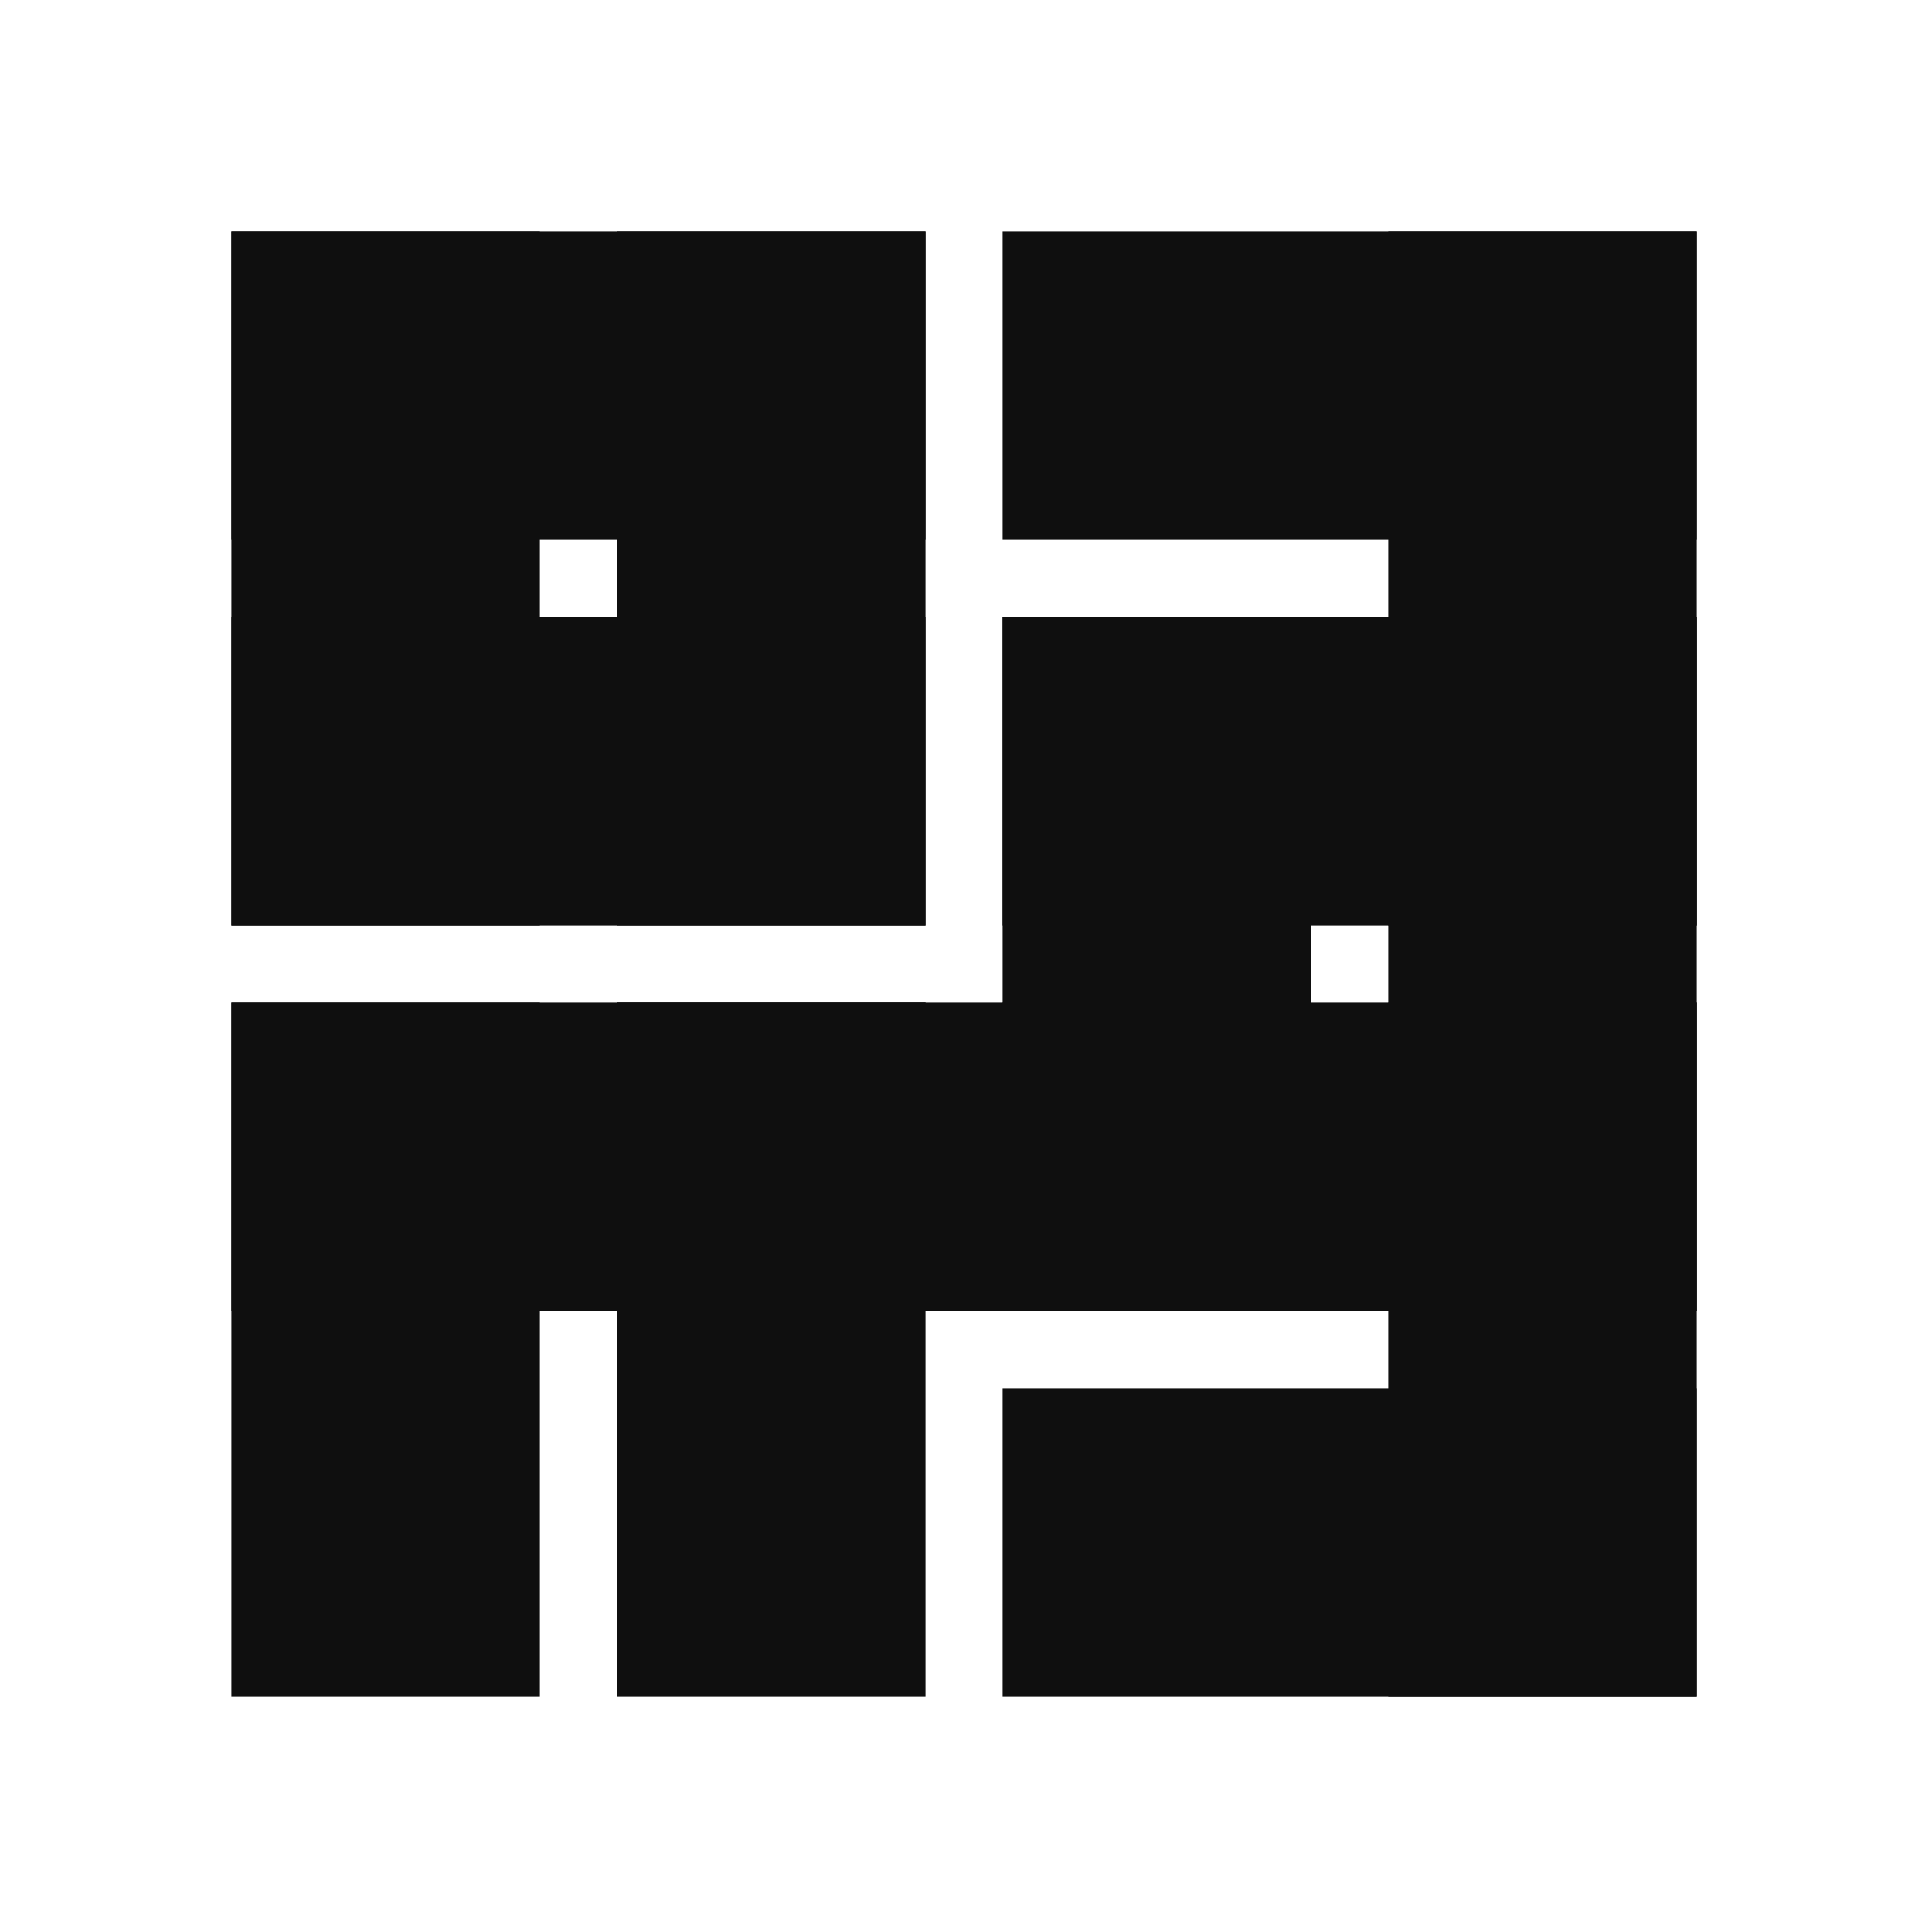 <svg version="1.1" xmlns="http://www.w3.org/2000/svg" xmlns:xlink="http://www.w3.org/1999/xlink" width="501" height="501" viewBox="0 0 501 501"><defs/><g transform="scale(1,1)"><path fill="none" stroke="rgb(15,15,15)" paint-order="fill stroke markers" d=" M 100 100 L 100 200" stroke-opacity="1" stroke-linecap="square" stroke-miterlimit="10" stroke-width="80"/><path fill="none" stroke="rgb(15,15,15)" paint-order="fill stroke markers" d=" M 200 100 L 100 100" stroke-opacity="1" stroke-linecap="square" stroke-miterlimit="10" stroke-width="80"/><path fill="none" stroke="rgb(15,15,15)" paint-order="fill stroke markers" d=" M 300 100 L 400 100" stroke-opacity="1" stroke-linecap="square" stroke-miterlimit="10" stroke-width="80"/><path fill="none" stroke="rgb(15,15,15)" paint-order="fill stroke markers" d=" M 400 100 L 400 200" stroke-opacity="1" stroke-linecap="square" stroke-miterlimit="10" stroke-width="80"/><path fill="none" stroke="rgb(15,15,15)" paint-order="fill stroke markers" d=" M 100 200 L 200 200" stroke-opacity="1" stroke-linecap="square" stroke-miterlimit="10" stroke-width="80"/><path fill="none" stroke="rgb(15,15,15)" paint-order="fill stroke markers" d=" M 200 200 L 200 100" stroke-opacity="1" stroke-linecap="square" stroke-miterlimit="10" stroke-width="80"/><path fill="none" stroke="rgb(15,15,15)" paint-order="fill stroke markers" d=" M 300 200 L 400 200" stroke-opacity="1" stroke-linecap="square" stroke-miterlimit="10" stroke-width="80"/><path fill="none" stroke="rgb(15,15,15)" paint-order="fill stroke markers" d=" M 400 200 L 400 300" stroke-opacity="1" stroke-linecap="square" stroke-miterlimit="10" stroke-width="80"/><path fill="none" stroke="rgb(15,15,15)" paint-order="fill stroke markers" d=" M 100 300 L 200 300" stroke-opacity="1" stroke-linecap="square" stroke-miterlimit="10" stroke-width="80"/><path fill="none" stroke="rgb(15,15,15)" paint-order="fill stroke markers" d=" M 200 300 L 300 300" stroke-opacity="1" stroke-linecap="square" stroke-miterlimit="10" stroke-width="80"/><path fill="none" stroke="rgb(15,15,15)" paint-order="fill stroke markers" d=" M 300 300 L 300 200" stroke-opacity="1" stroke-linecap="square" stroke-miterlimit="10" stroke-width="80"/><path fill="none" stroke="rgb(15,15,15)" paint-order="fill stroke markers" d=" M 400 300 L 300 300" stroke-opacity="1" stroke-linecap="square" stroke-miterlimit="10" stroke-width="80"/><path fill="none" stroke="rgb(15,15,15)" paint-order="fill stroke markers" d=" M 100 400 L 100 300" stroke-opacity="1" stroke-linecap="square" stroke-miterlimit="10" stroke-width="80"/><path fill="none" stroke="rgb(15,15,15)" paint-order="fill stroke markers" d=" M 200 400 L 200 300" stroke-opacity="1" stroke-linecap="square" stroke-miterlimit="10" stroke-width="80"/><path fill="none" stroke="rgb(15,15,15)" paint-order="fill stroke markers" d=" M 300 400 L 400 400" stroke-opacity="1" stroke-linecap="square" stroke-miterlimit="10" stroke-width="80"/><path fill="none" stroke="rgb(15,15,15)" paint-order="fill stroke markers" d=" M 400 400 L 400 300" stroke-opacity="1" stroke-linecap="square" stroke-miterlimit="10" stroke-width="80"/></g></svg>